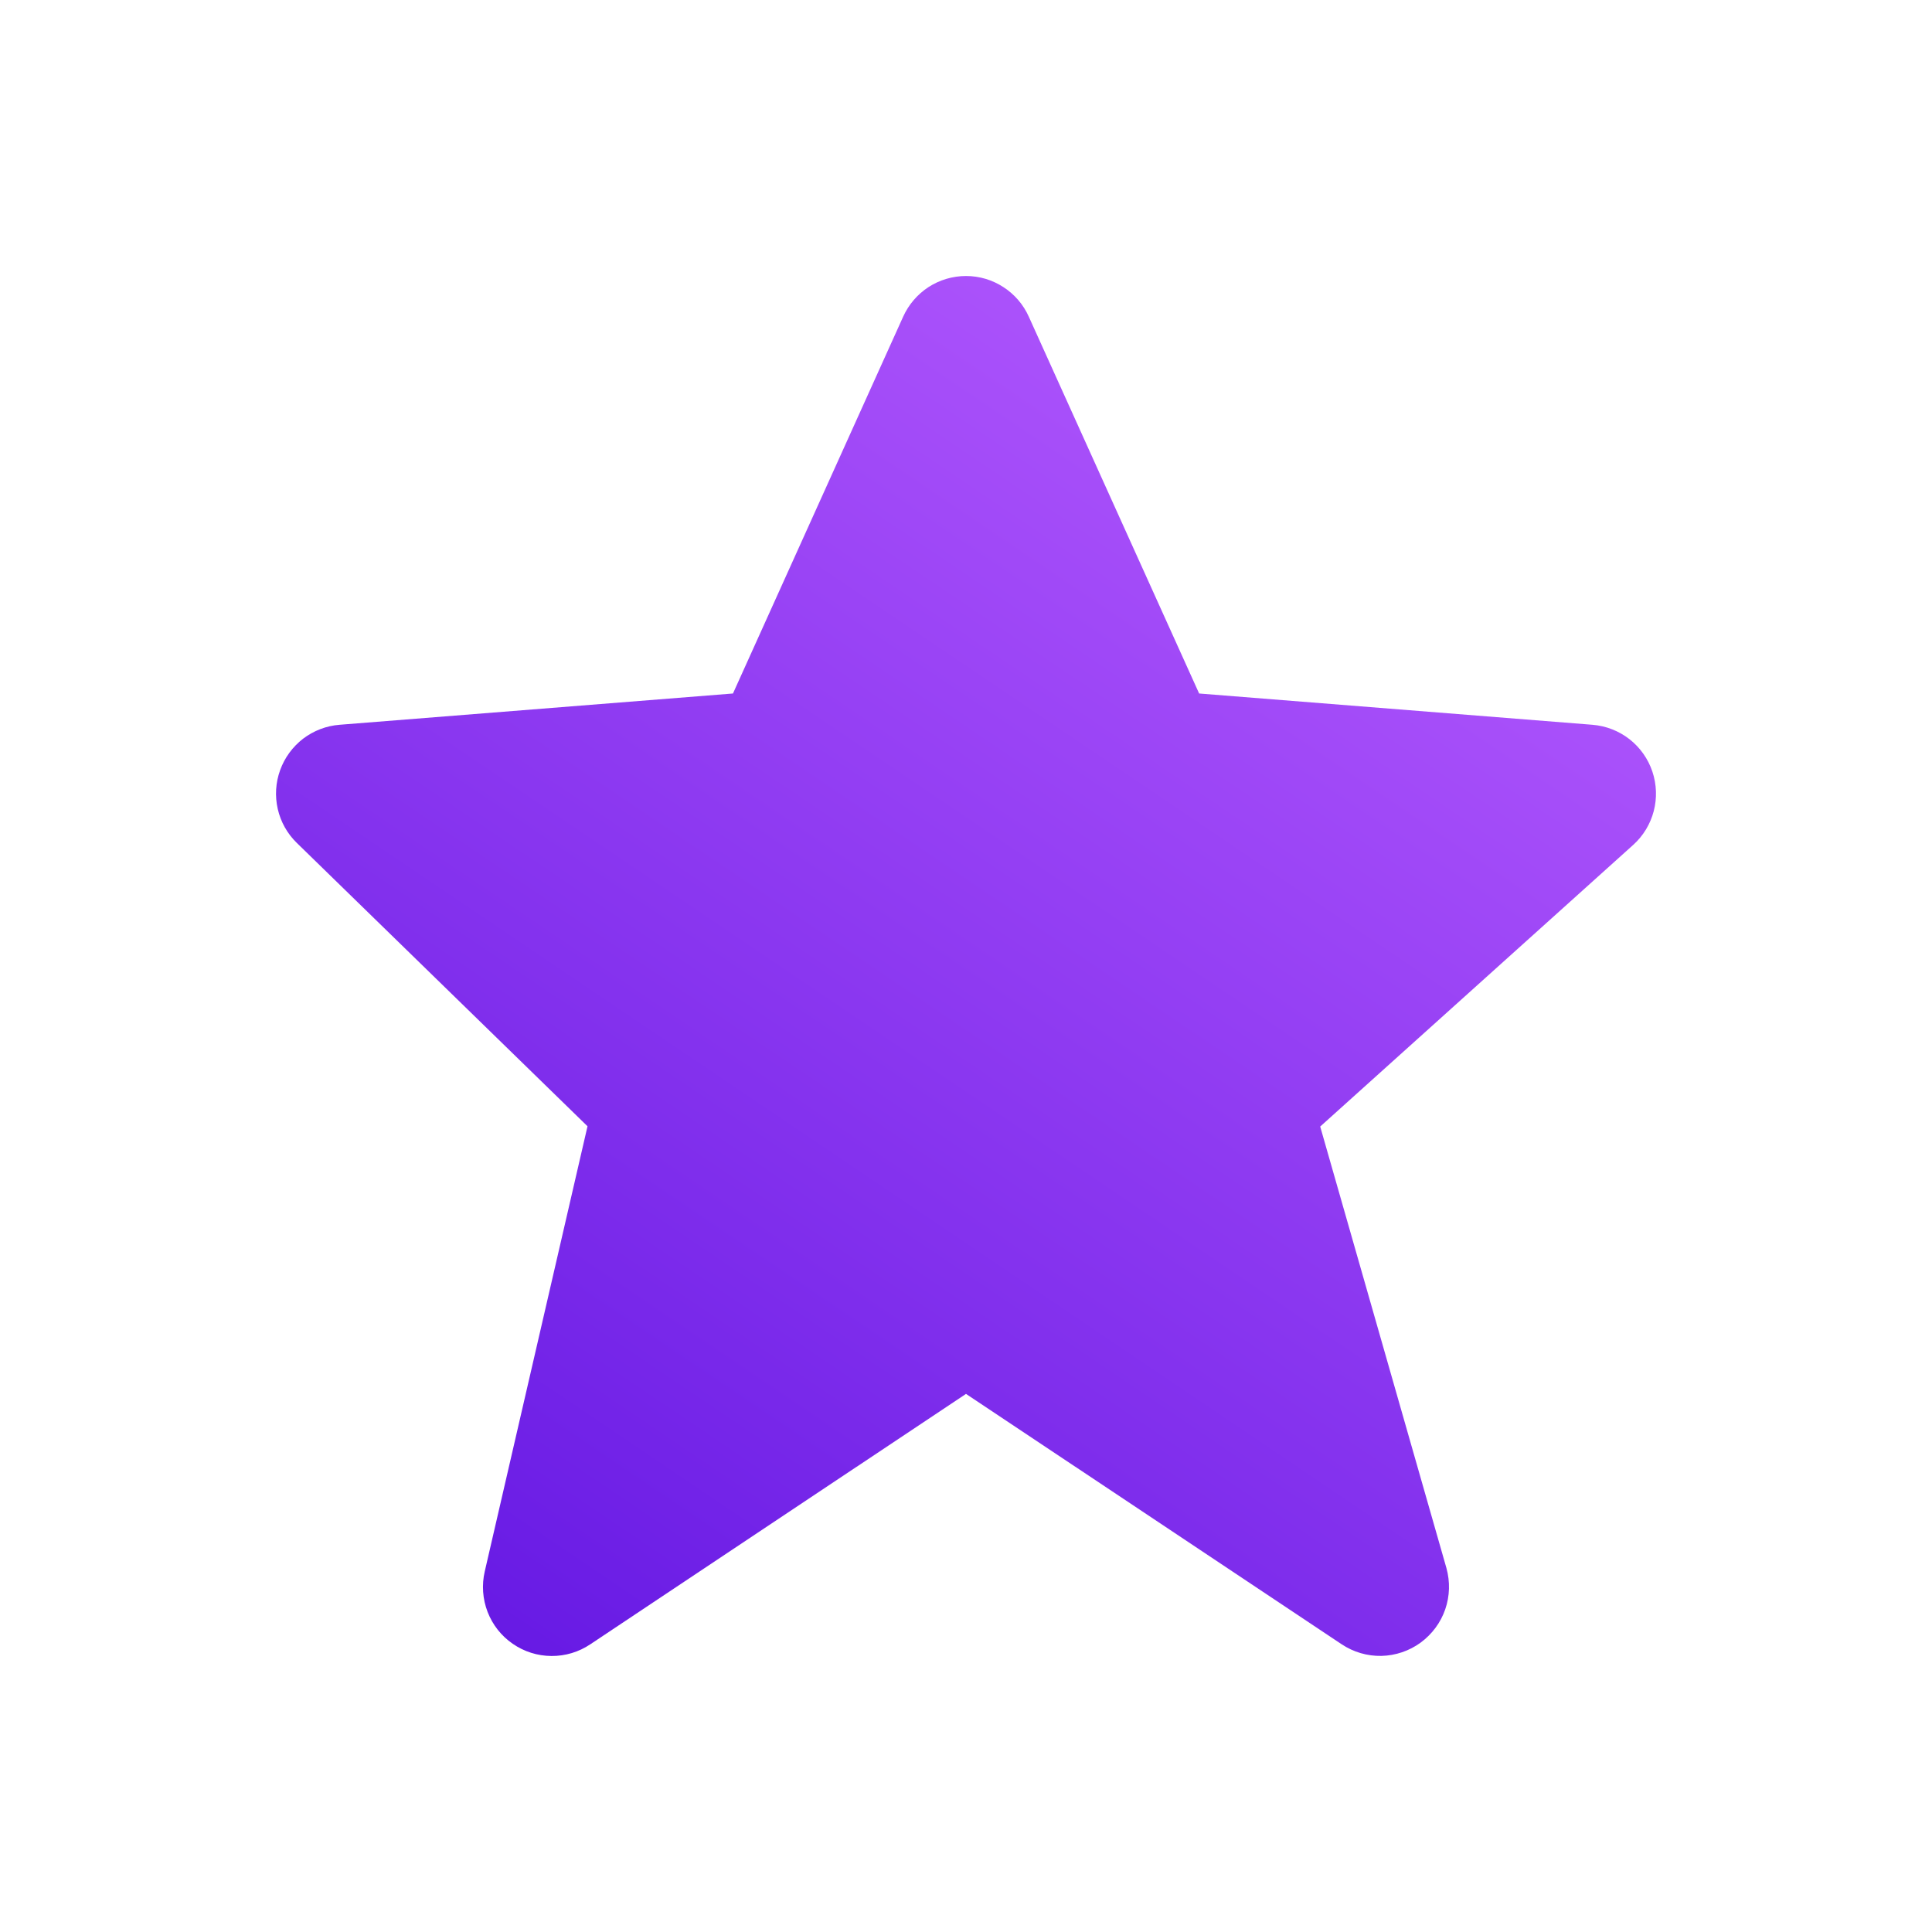 <svg width="21" height="21" viewBox="0 0 21 21" fill="none" xmlns="http://www.w3.org/2000/svg">
<g id="Vector" filter="url(#filter0_d_301_2777)">
<path d="M17.96 9.385C17.913 9.246 17.826 9.124 17.711 9.034C17.595 8.944 17.456 8.89 17.309 8.878L13.034 8.538L11.183 4.443C11.124 4.311 11.028 4.199 10.907 4.121C10.786 4.042 10.645 4 10.5 4C10.356 4 10.214 4.042 10.093 4.12C9.972 4.199 9.876 4.311 9.817 4.442L7.967 8.538L3.691 8.878C3.547 8.889 3.41 8.942 3.295 9.029C3.181 9.117 3.094 9.235 3.045 9.371C2.996 9.506 2.987 9.653 3.019 9.793C3.051 9.934 3.123 10.062 3.227 10.163L6.386 13.242L5.269 18.081C5.235 18.227 5.246 18.381 5.3 18.521C5.354 18.661 5.449 18.782 5.573 18.867C5.697 18.953 5.843 18.999 5.994 19C6.144 19.001 6.291 18.957 6.416 18.873L10.5 16.151L14.584 18.873C14.712 18.958 14.862 19.002 15.016 18.999C15.169 18.995 15.318 18.945 15.441 18.855C15.565 18.764 15.659 18.638 15.709 18.493C15.759 18.348 15.763 18.192 15.722 18.044L14.35 13.245L17.752 10.184C17.975 9.983 18.056 9.669 17.96 9.385Z" fill="url(#paint0_linear_301_2777)"/>
</g>
<defs>
<filter id="filter0_d_301_2777" x="0" y="0" width="21" height="21" filterUnits="userSpaceOnUse" color-interpolation-filters="sRGB">
<feFlood flood-opacity="0" result="BackgroundImageFix"/>
<feColorMatrix in="SourceAlpha" type="matrix" values="0 0 0 0 0 0 0 0 0 0 0 0 0 0 0 0 0 0 127 0" result="hardAlpha"/>
<feOffset dy="-1"/>
<feGaussianBlur stdDeviation="1.5"/>
<feComposite in2="hardAlpha" operator="out"/>
<feColorMatrix type="matrix" values="0 0 0 0 0 0 0 0 0 0 0 0 0 0 0 0 0 0 0.35 0"/>
<feBlend mode="normal" in2="BackgroundImageFix" result="effect1_dropShadow_301_2777"/>
<feBlend mode="normal" in="SourceGraphic" in2="effect1_dropShadow_301_2777" result="shape"/>
</filter>
<linearGradient id="paint0_linear_301_2777" x1="15.75" y1="4" x2="5.625" y2="19" gradientUnits="userSpaceOnUse">
<stop stop-color="#B75CFF"/>
<stop offset="1" stop-color="#671AE4"/>
</linearGradient>
</defs>
</svg>
